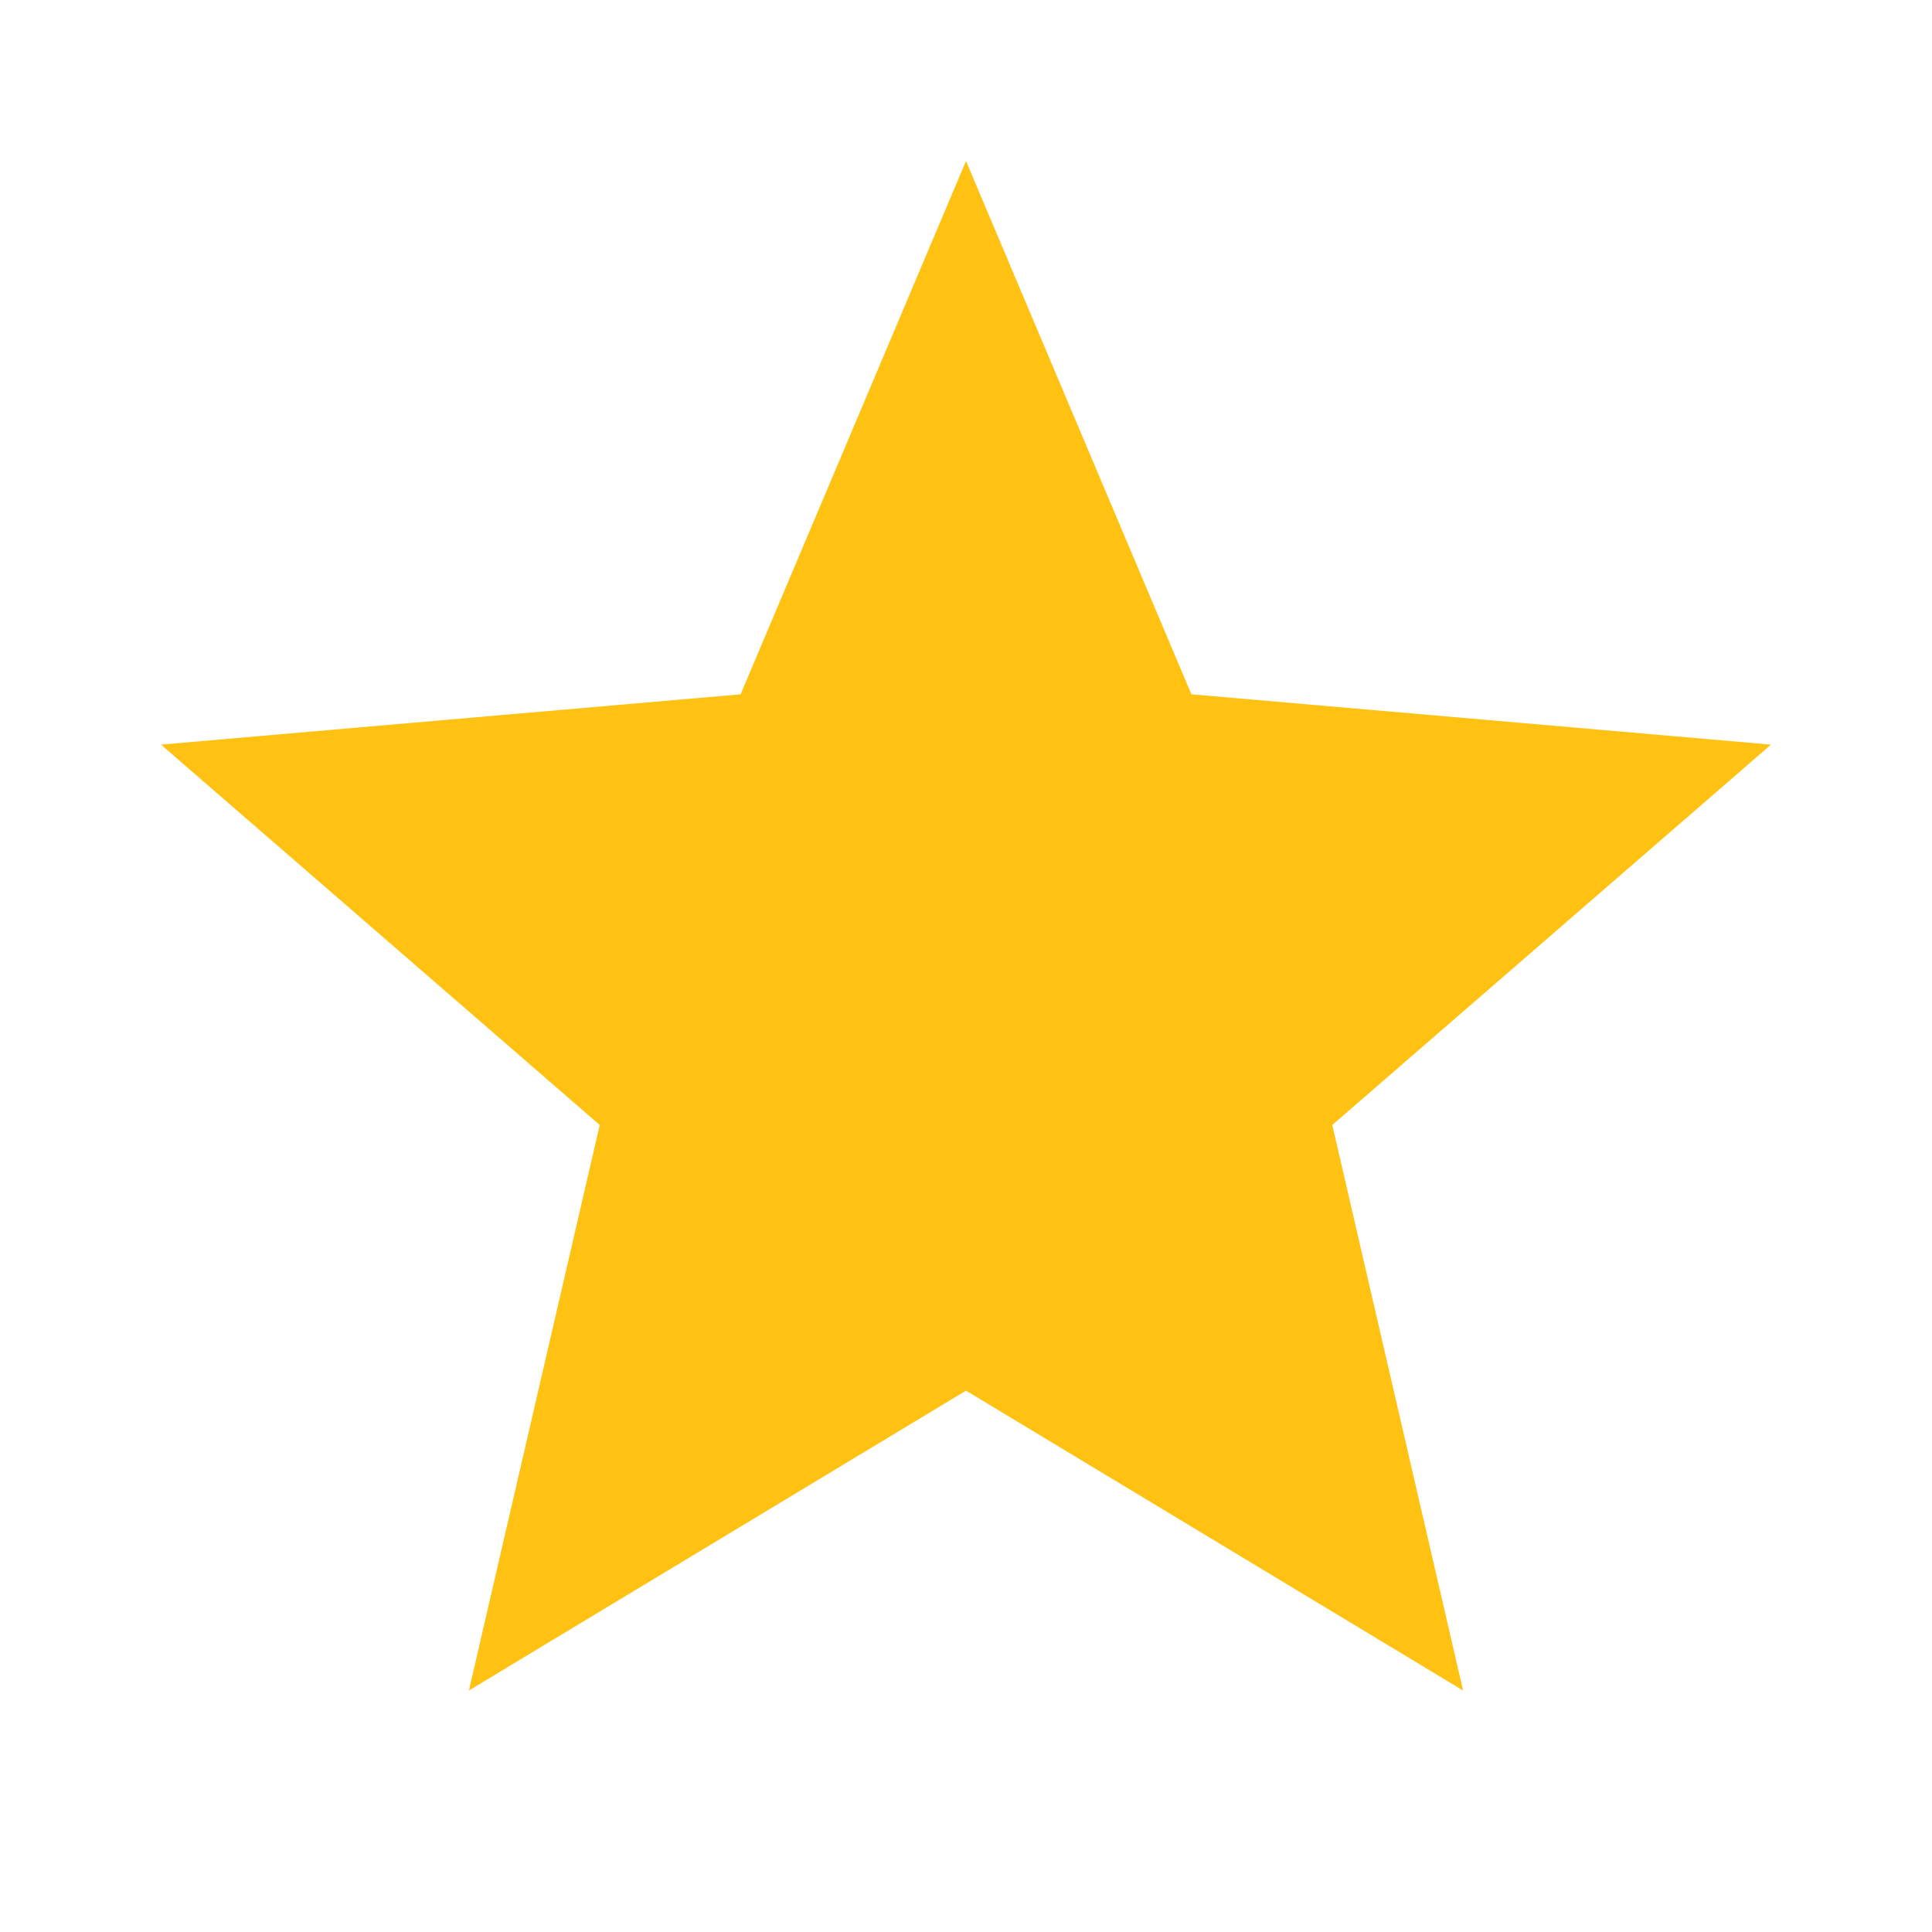 <svg xmlns="http://www.w3.org/2000/svg" height="24px" viewBox="0 -960 960 960" width="24px" fill="#FFC212"><path d="m233-120 65-281L80-590l288-25 112-265 112 265 288 25-218 189 65 281-247-149-247 149Z"/></svg>